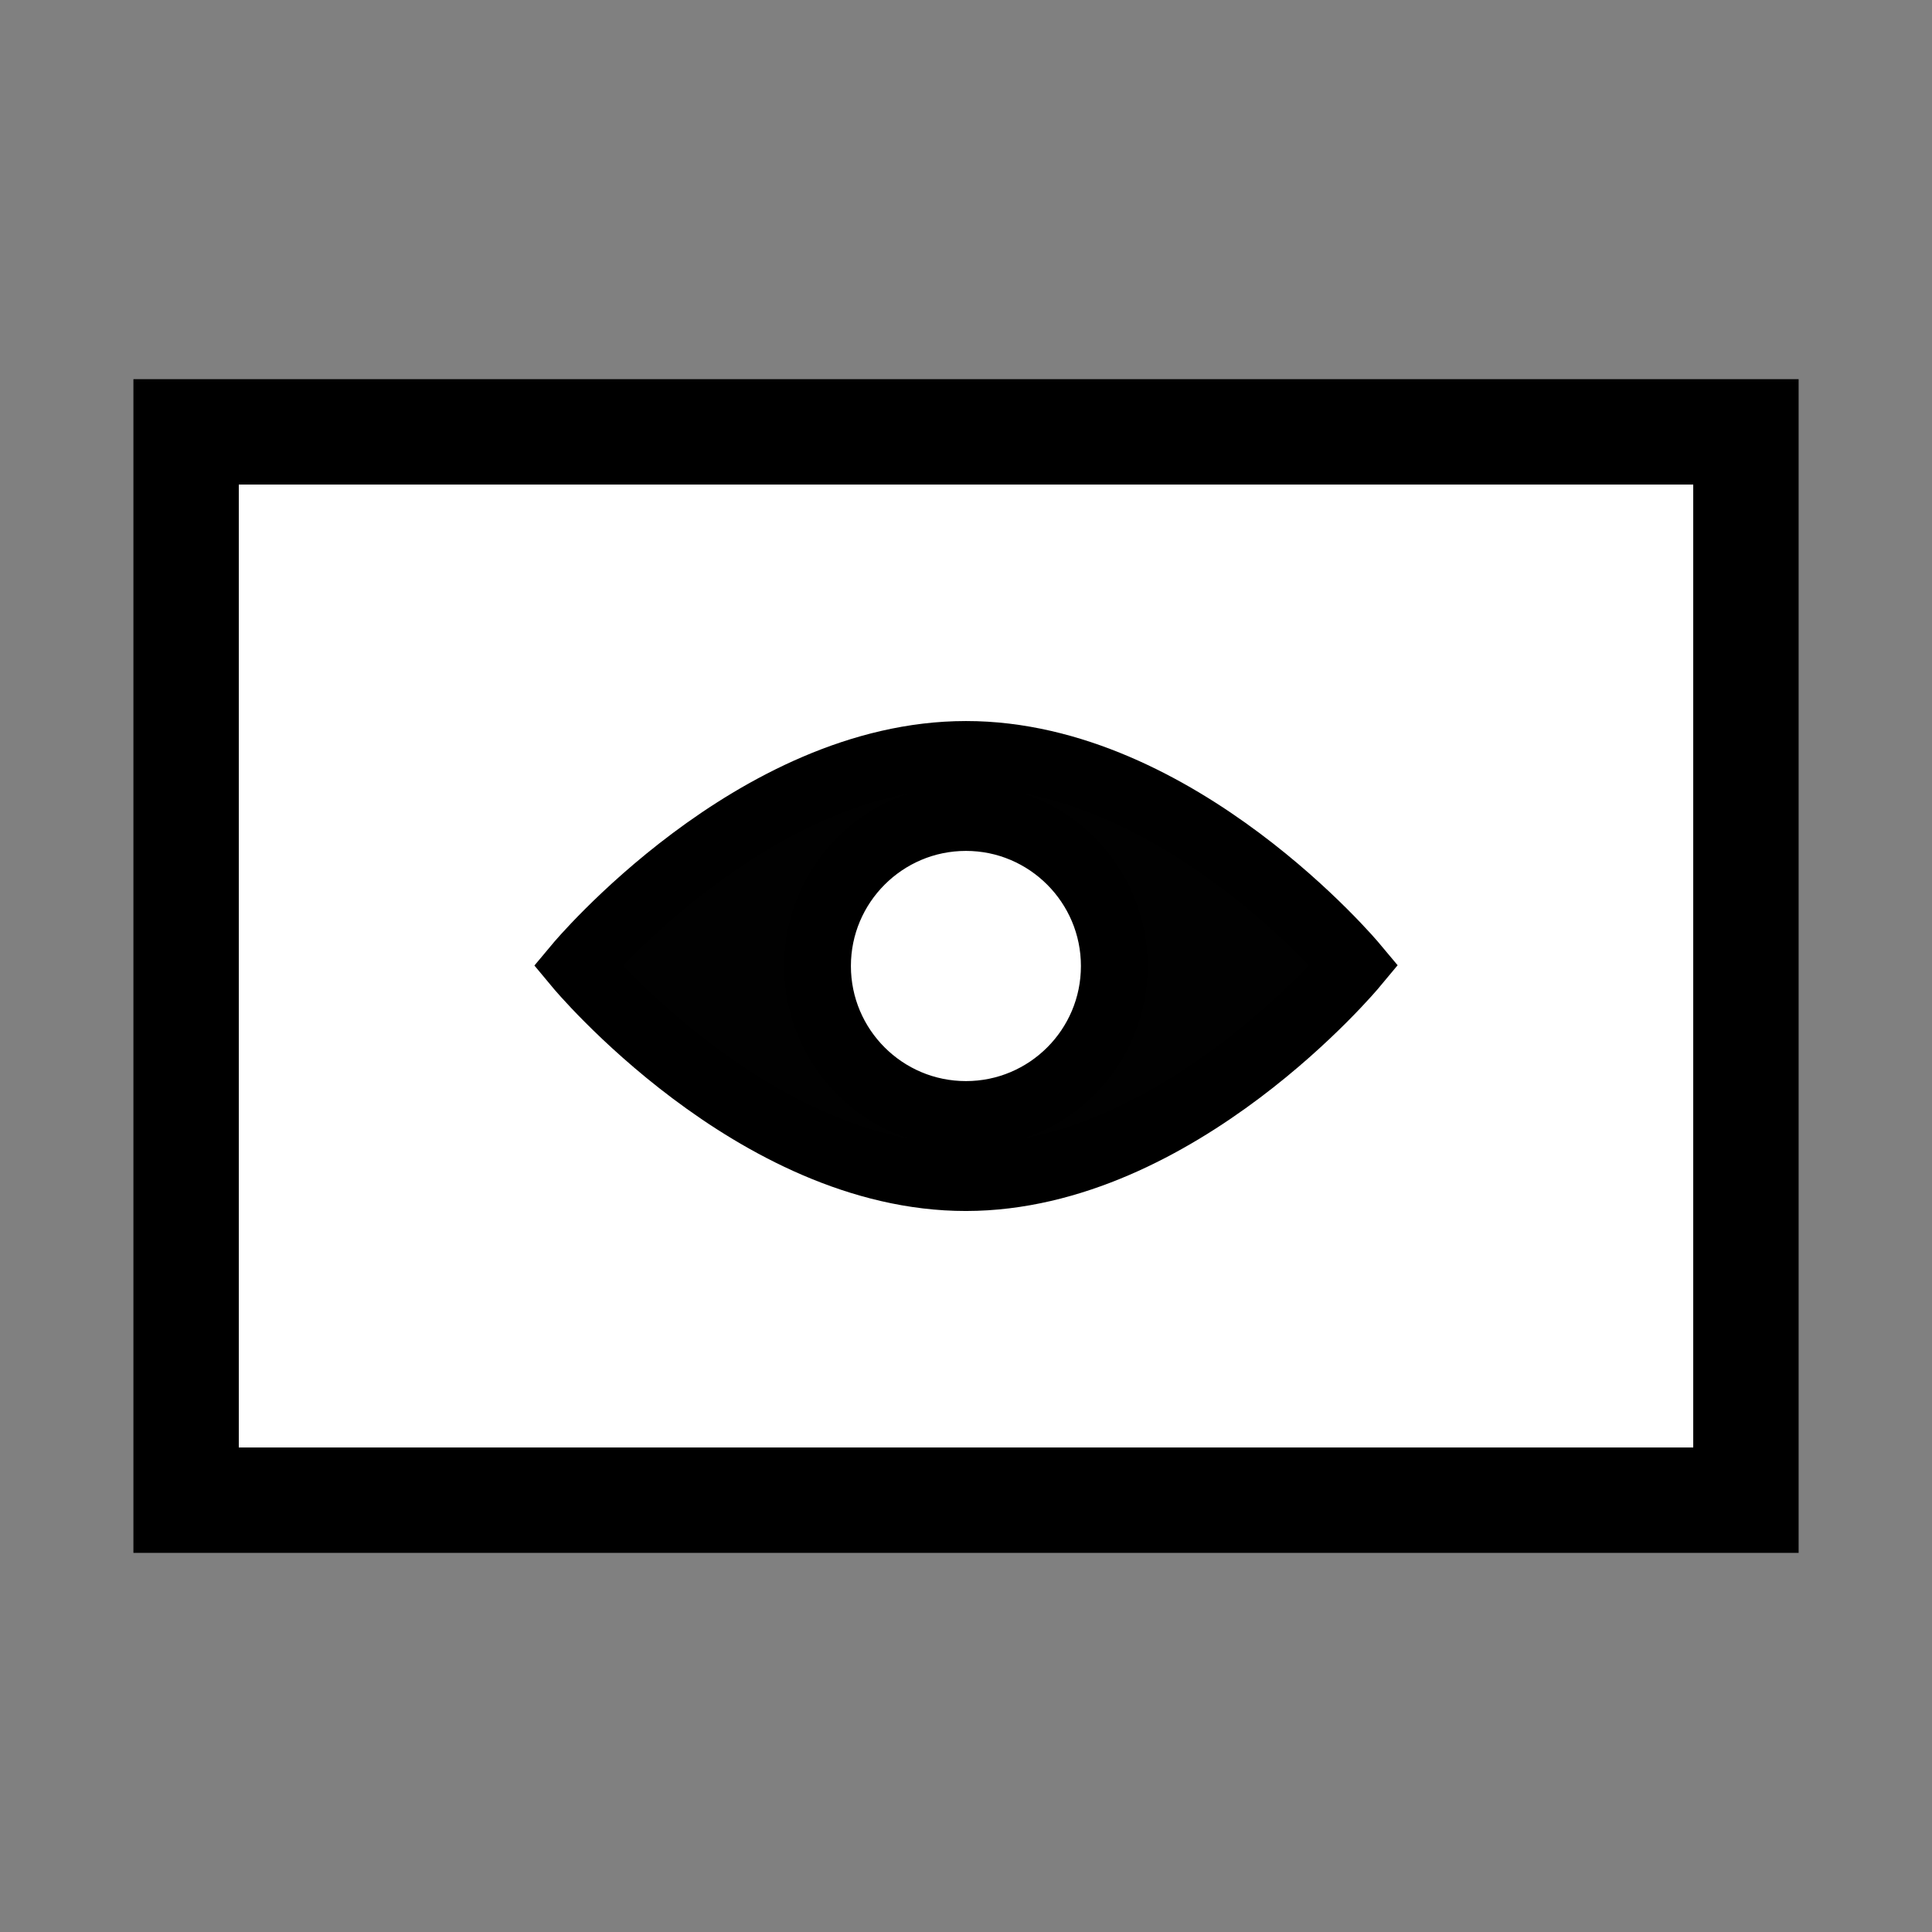 <?xml version="1.0" encoding="UTF-8" standalone="no"?>
<!-- Created with Inkscape (http://www.inkscape.org/) -->

<svg
   xmlns:dc="http://purl.org/dc/elements/1.1/"
   xmlns:cc="http://creativecommons.org/ns#"
   xmlns:rdf="http://www.w3.org/1999/02/22-rdf-syntax-ns#"
   xmlns:svg="http://www.w3.org/2000/svg"
   xmlns="http://www.w3.org/2000/svg"
   version="1.1"
   width="55"
   height="55"
   viewBox="0 0 55 55"
   id="svg2">
  <rect x="0" y="0" width="55" height="55" fill="#808080" stroke="none"/>
  <defs
     id="defs18" />
  <rect
     width="44.405"
     height="30.413"
     ry="0"
     x="5.298"
     y="12.294"
     id="rect2997"
     style="fill:#ffffff;fill-opacity:1;stroke:#000000;stroke-width:3;stroke-linecap:butt;stroke-linejoin:miter;stroke-miterlimit:4;stroke-opacity:1;stroke-dasharray:none" />
  <path
     d="m 27.499,21.477 c -6.027,0 -11.048,6.011 -11.048,6.011 0,0 5.021,6.04 11.048,6.036 6.027,-0.005 11.051,-6.044 11.051,-6.044 0,0 -5.022,-6.007 -11.051,-6.003 z m 0,10.25 c -2.334,0 -4.226,-1.893 -4.226,-4.227 0,-2.33 1.892,-4.227 4.226,-4.227 2.33,0 4.223,1.897 4.223,4.227 0.001,2.334 -1.892,4.227 -4.223,4.227 z"
     id="path3156"
     style="fill:#010101;stroke:#000000;stroke-width:1.901;stroke-miterlimit:4;stroke-opacity:1;stroke-dasharray:none;display:inline" />
</svg>
